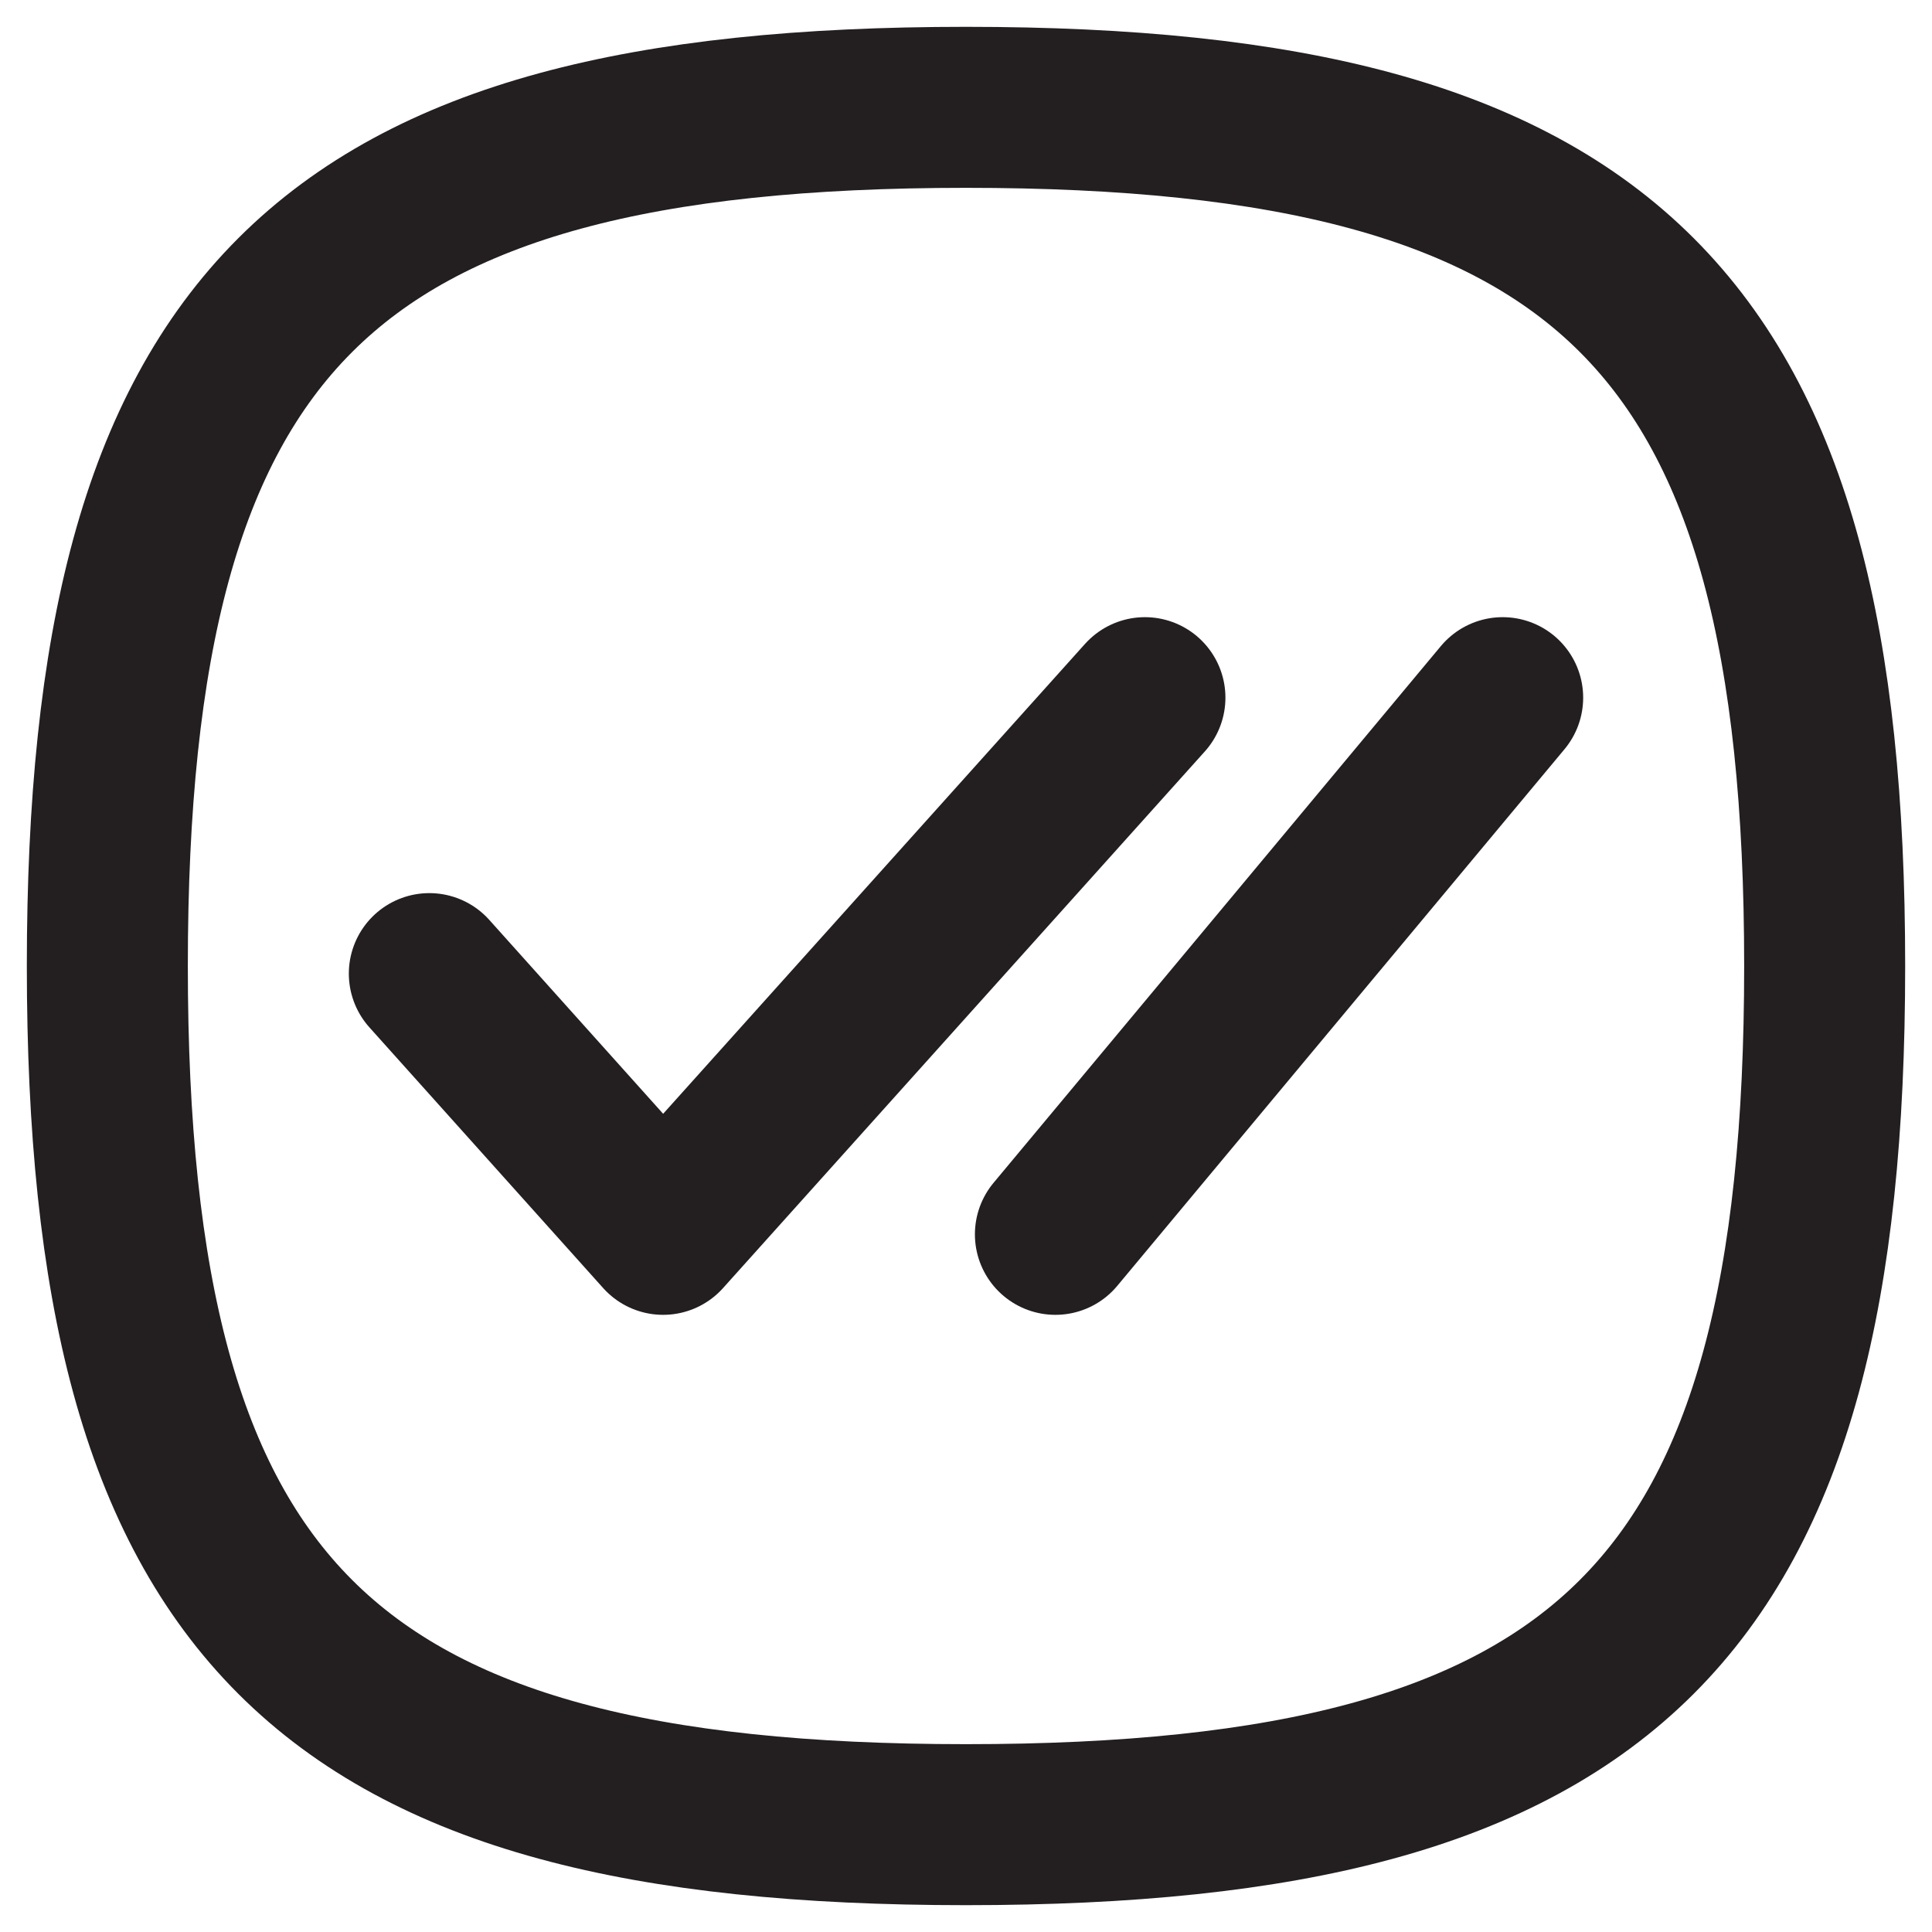 <svg width="18" height="18" viewBox="0 0 18 18" fill="none" xmlns="http://www.w3.org/2000/svg">
<path d="M4 9.071L6.178 11.5L10.667 6.5" stroke="#231F20" stroke-width="1.5" stroke-linecap="round" stroke-linejoin="round"/>
<path d="M9.833 11.5L14 6.5" stroke="#231F20" stroke-width="1.5" stroke-linecap="round" stroke-linejoin="round"/>
<path fill-rule="evenodd" clip-rule="evenodd" d="M1 9C1 3 3 1 9 1C15 1 17 3 17 9C17 15 15 17 9 17C3 17 1 15 1 9Z" stroke="#231F20" stroke-width="1.5" stroke-linecap="round" stroke-linejoin="round"/>
</svg>
